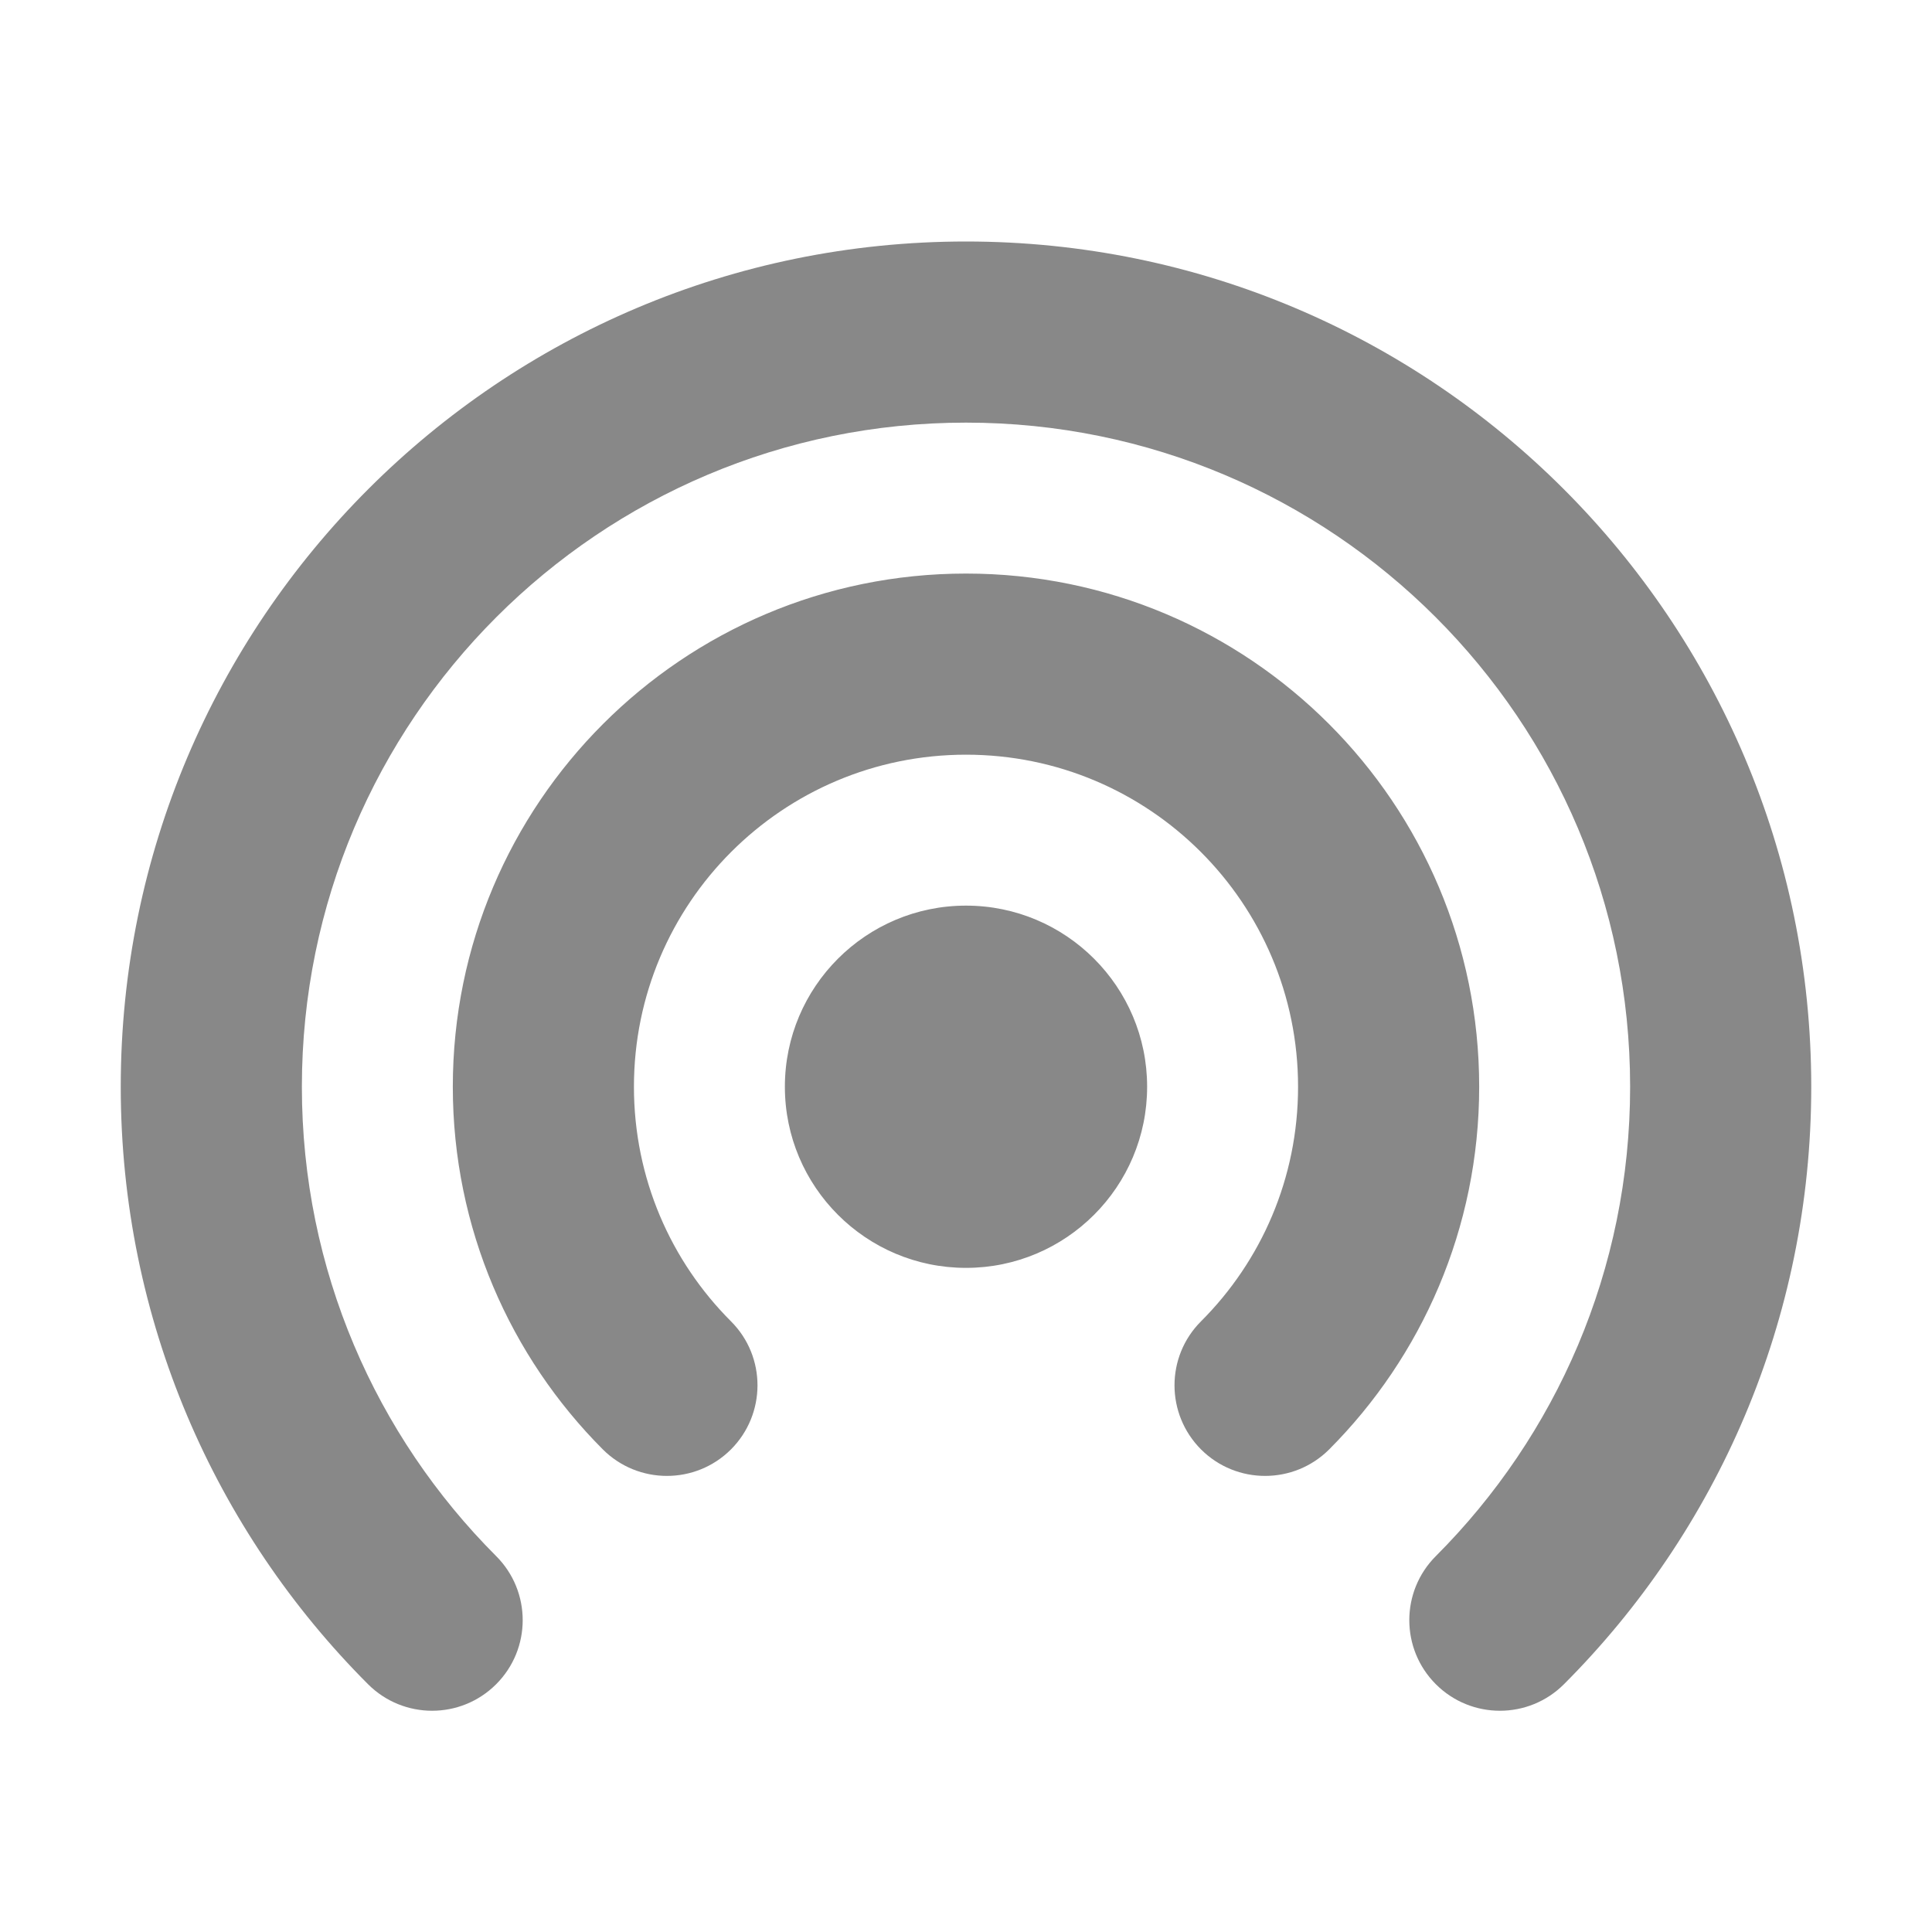 <svg width="16" height="16" viewBox="0 0 16 16" fill="none" xmlns="http://www.w3.org/2000/svg">
<path d="M8 3.5C4.962 3.5 2.5 5.962 2.5 9C2.5 10.518 3.114 11.891 4.109 12.887C4.402 13.18 4.402 13.655 4.109 13.948C3.816 14.241 3.341 14.241 3.048 13.948C1.783 12.682 1 10.932 1 9C1 5.134 4.134 2 8 2C11.866 2 15 5.134 15 9C15 10.932 14.217 12.682 12.952 13.948C12.659 14.241 12.184 14.241 11.891 13.948C11.598 13.655 11.598 13.18 11.891 12.887C12.886 11.891 13.5 10.518 13.5 9C13.5 5.962 11.038 3.5 8 3.5ZM8 7.5C7.172 7.5 6.5 8.172 6.5 9C6.5 9.828 7.172 10.5 8 10.5C8.828 10.5 9.5 9.828 9.5 9C9.5 8.172 8.828 7.5 8 7.5ZM5.25 9C5.25 7.481 6.481 6.25 8 6.25C9.519 6.25 10.75 7.481 10.75 9C10.75 9.759 10.444 10.445 9.946 10.943C9.653 11.236 9.654 11.711 9.947 12.004C10.24 12.296 10.715 12.296 11.008 12.003C11.774 11.235 12.25 10.172 12.25 9C12.25 6.653 10.347 4.75 8 4.75C5.653 4.75 3.75 6.653 3.75 9C3.75 10.172 4.226 11.235 4.992 12.003C5.285 12.296 5.76 12.296 6.053 12.004C6.346 11.711 6.347 11.236 6.054 10.943C5.556 10.445 5.25 9.759 5.25 9Z" fill="#888"/>
</svg>

